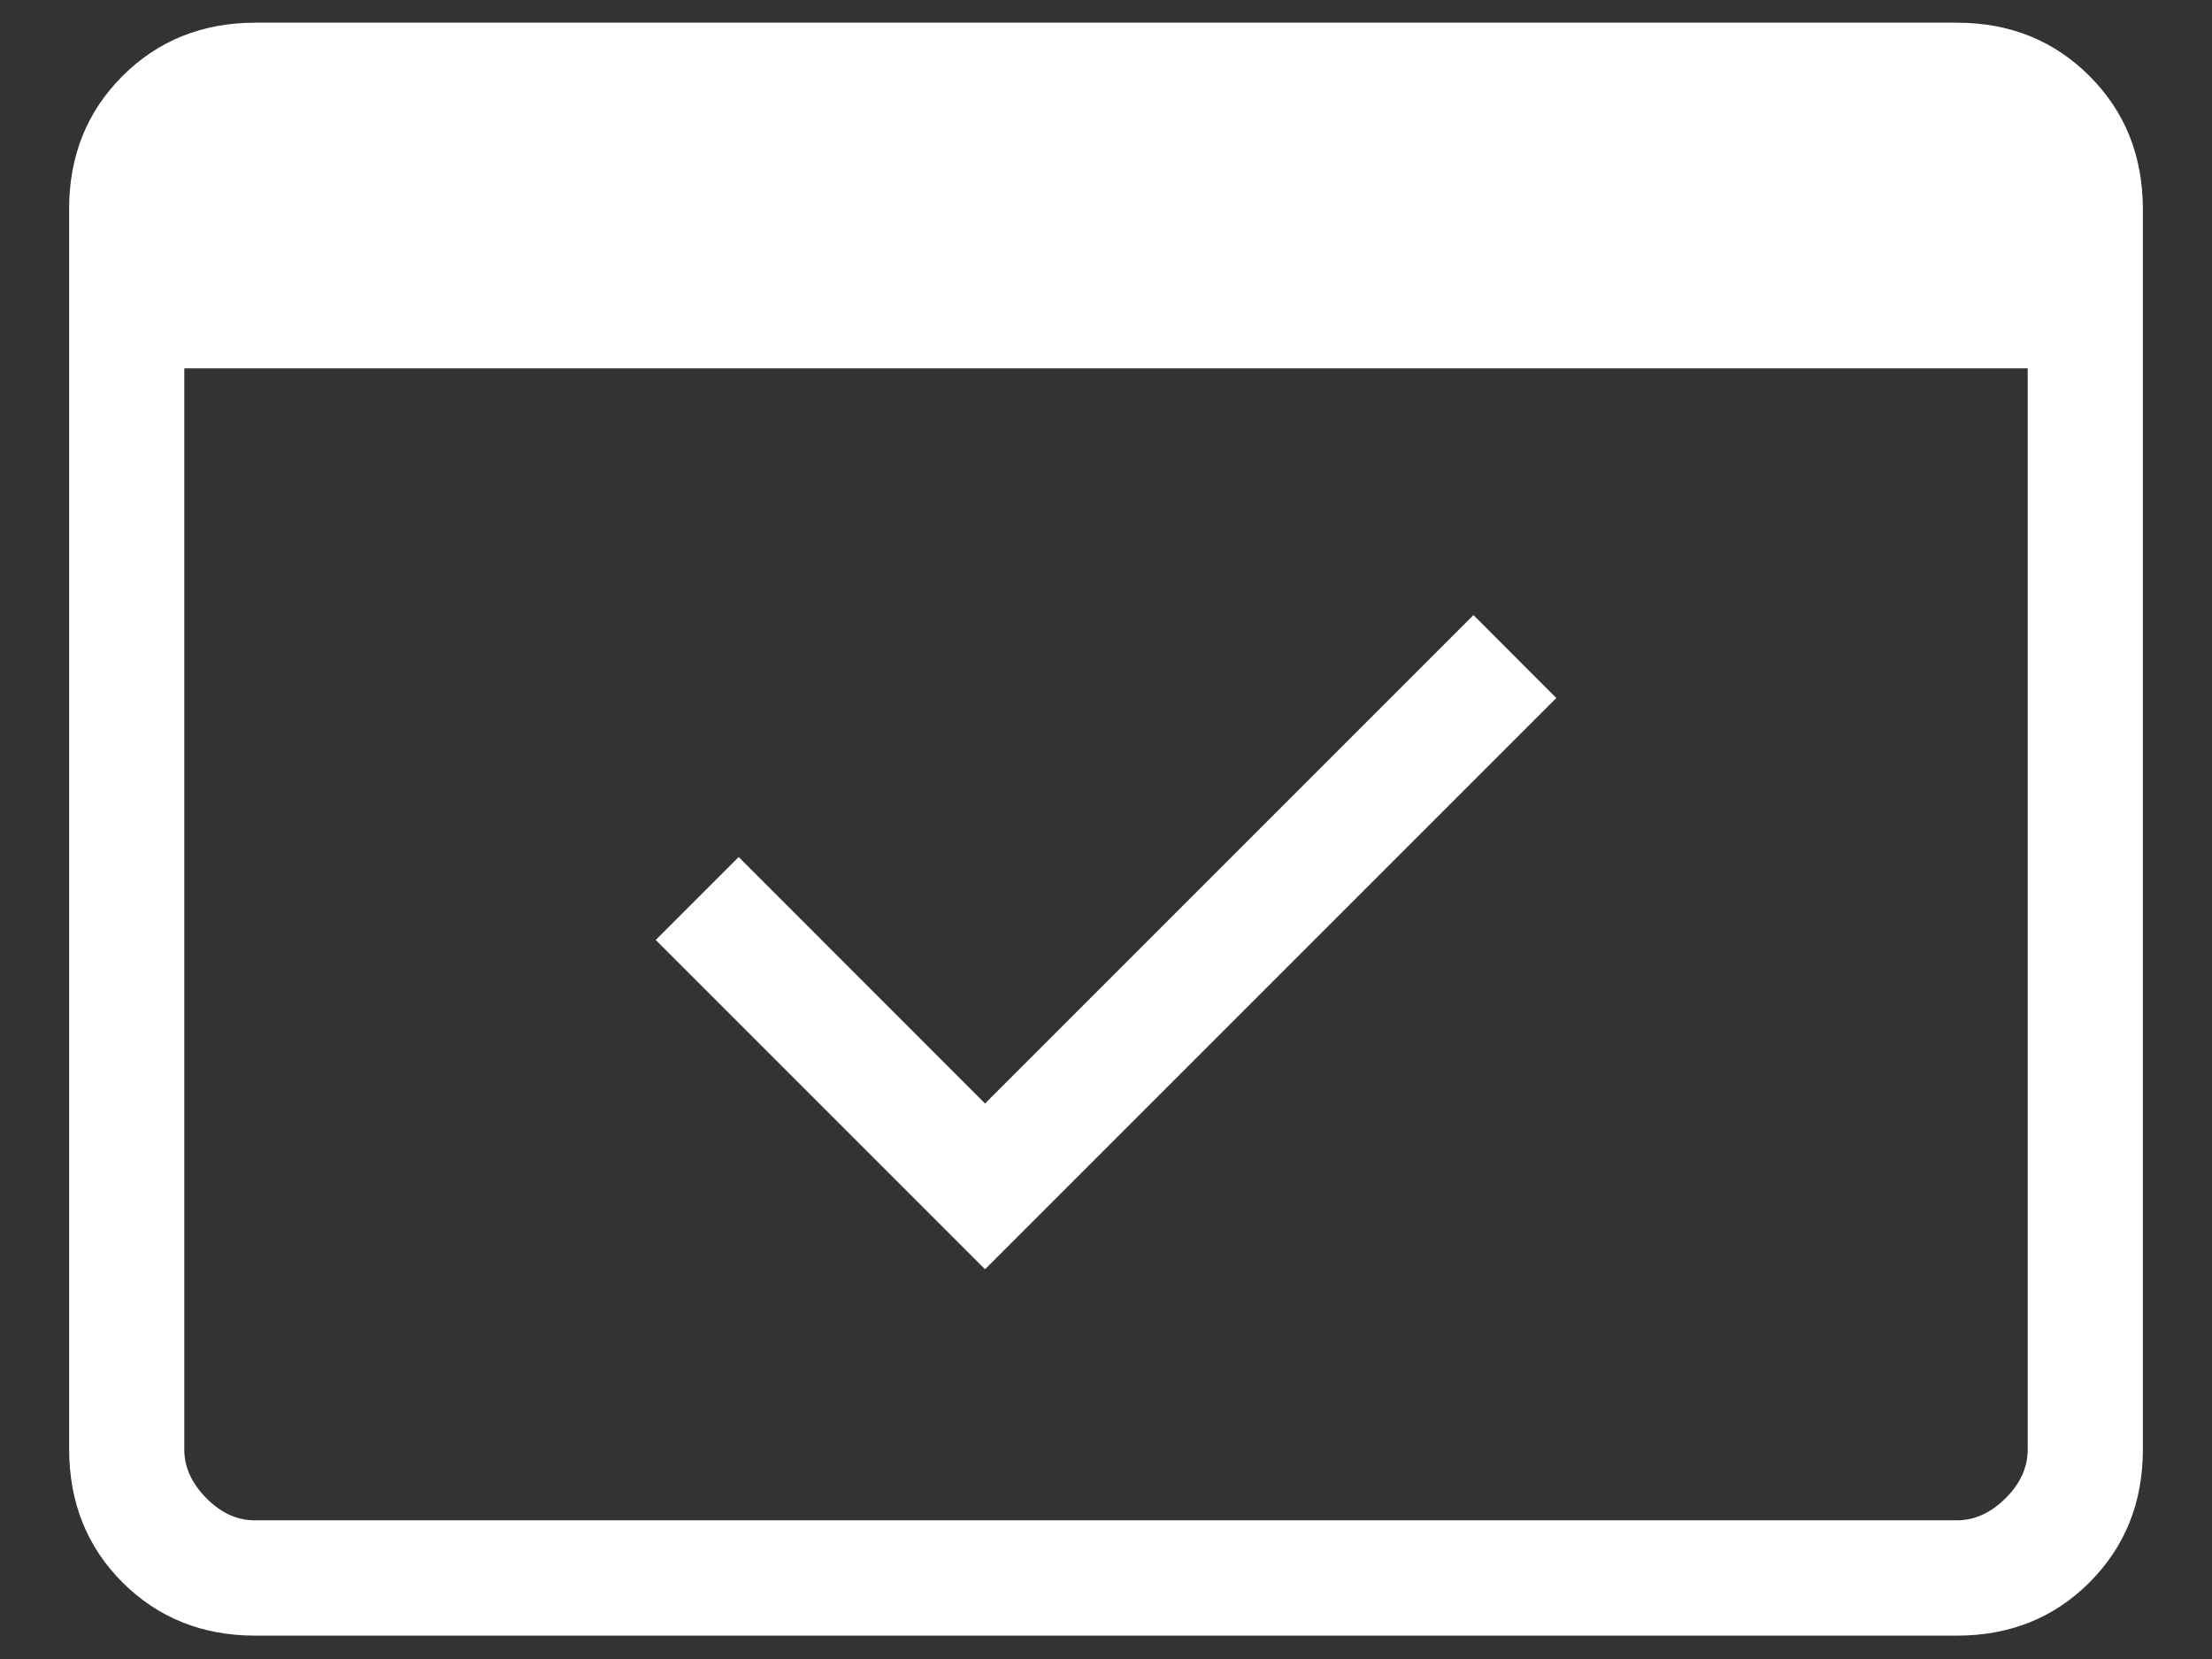 <svg width="16" height="12" viewBox="0 0 16 12" fill="none" xmlns="http://www.w3.org/2000/svg">
<rect x="0" y="0" width="16" height="12" fill="#333333" stroke="none"/>
<path d="M1.847 11.831C1.463 11.831 1.143 11.702 0.886 11.446C0.629 11.189 0.501 10.868 0.5 10.484V1.511C0.5 1.127 0.629 0.807 0.886 0.55C1.143 0.293 1.463 0.165 1.846 0.164H14.154C14.537 0.164 14.857 0.293 15.114 0.55C15.371 0.807 15.499 1.127 15.5 1.511V10.485C15.5 10.868 15.371 11.188 15.114 11.446C14.857 11.703 14.537 11.831 14.154 11.831H1.847ZM1.847 10.997H14.154C14.282 10.997 14.399 10.944 14.507 10.837C14.614 10.731 14.667 10.613 14.667 10.484V2.664H1.333V10.485C1.333 10.613 1.387 10.73 1.493 10.837C1.6 10.945 1.718 10.998 1.846 10.997M7.125 9.181L4.743 6.799L5.343 6.199L7.125 7.982L10.658 4.449L11.257 5.049L7.125 9.181ZM1.847 10.997H1.333V0.997H1.847C1.718 0.997 1.601 1.051 1.493 1.157C1.386 1.264 1.333 1.382 1.333 1.511V10.485C1.333 10.613 1.387 10.73 1.493 10.837C1.6 10.945 1.718 10.998 1.846 10.997" fill="white"/>
</svg>
